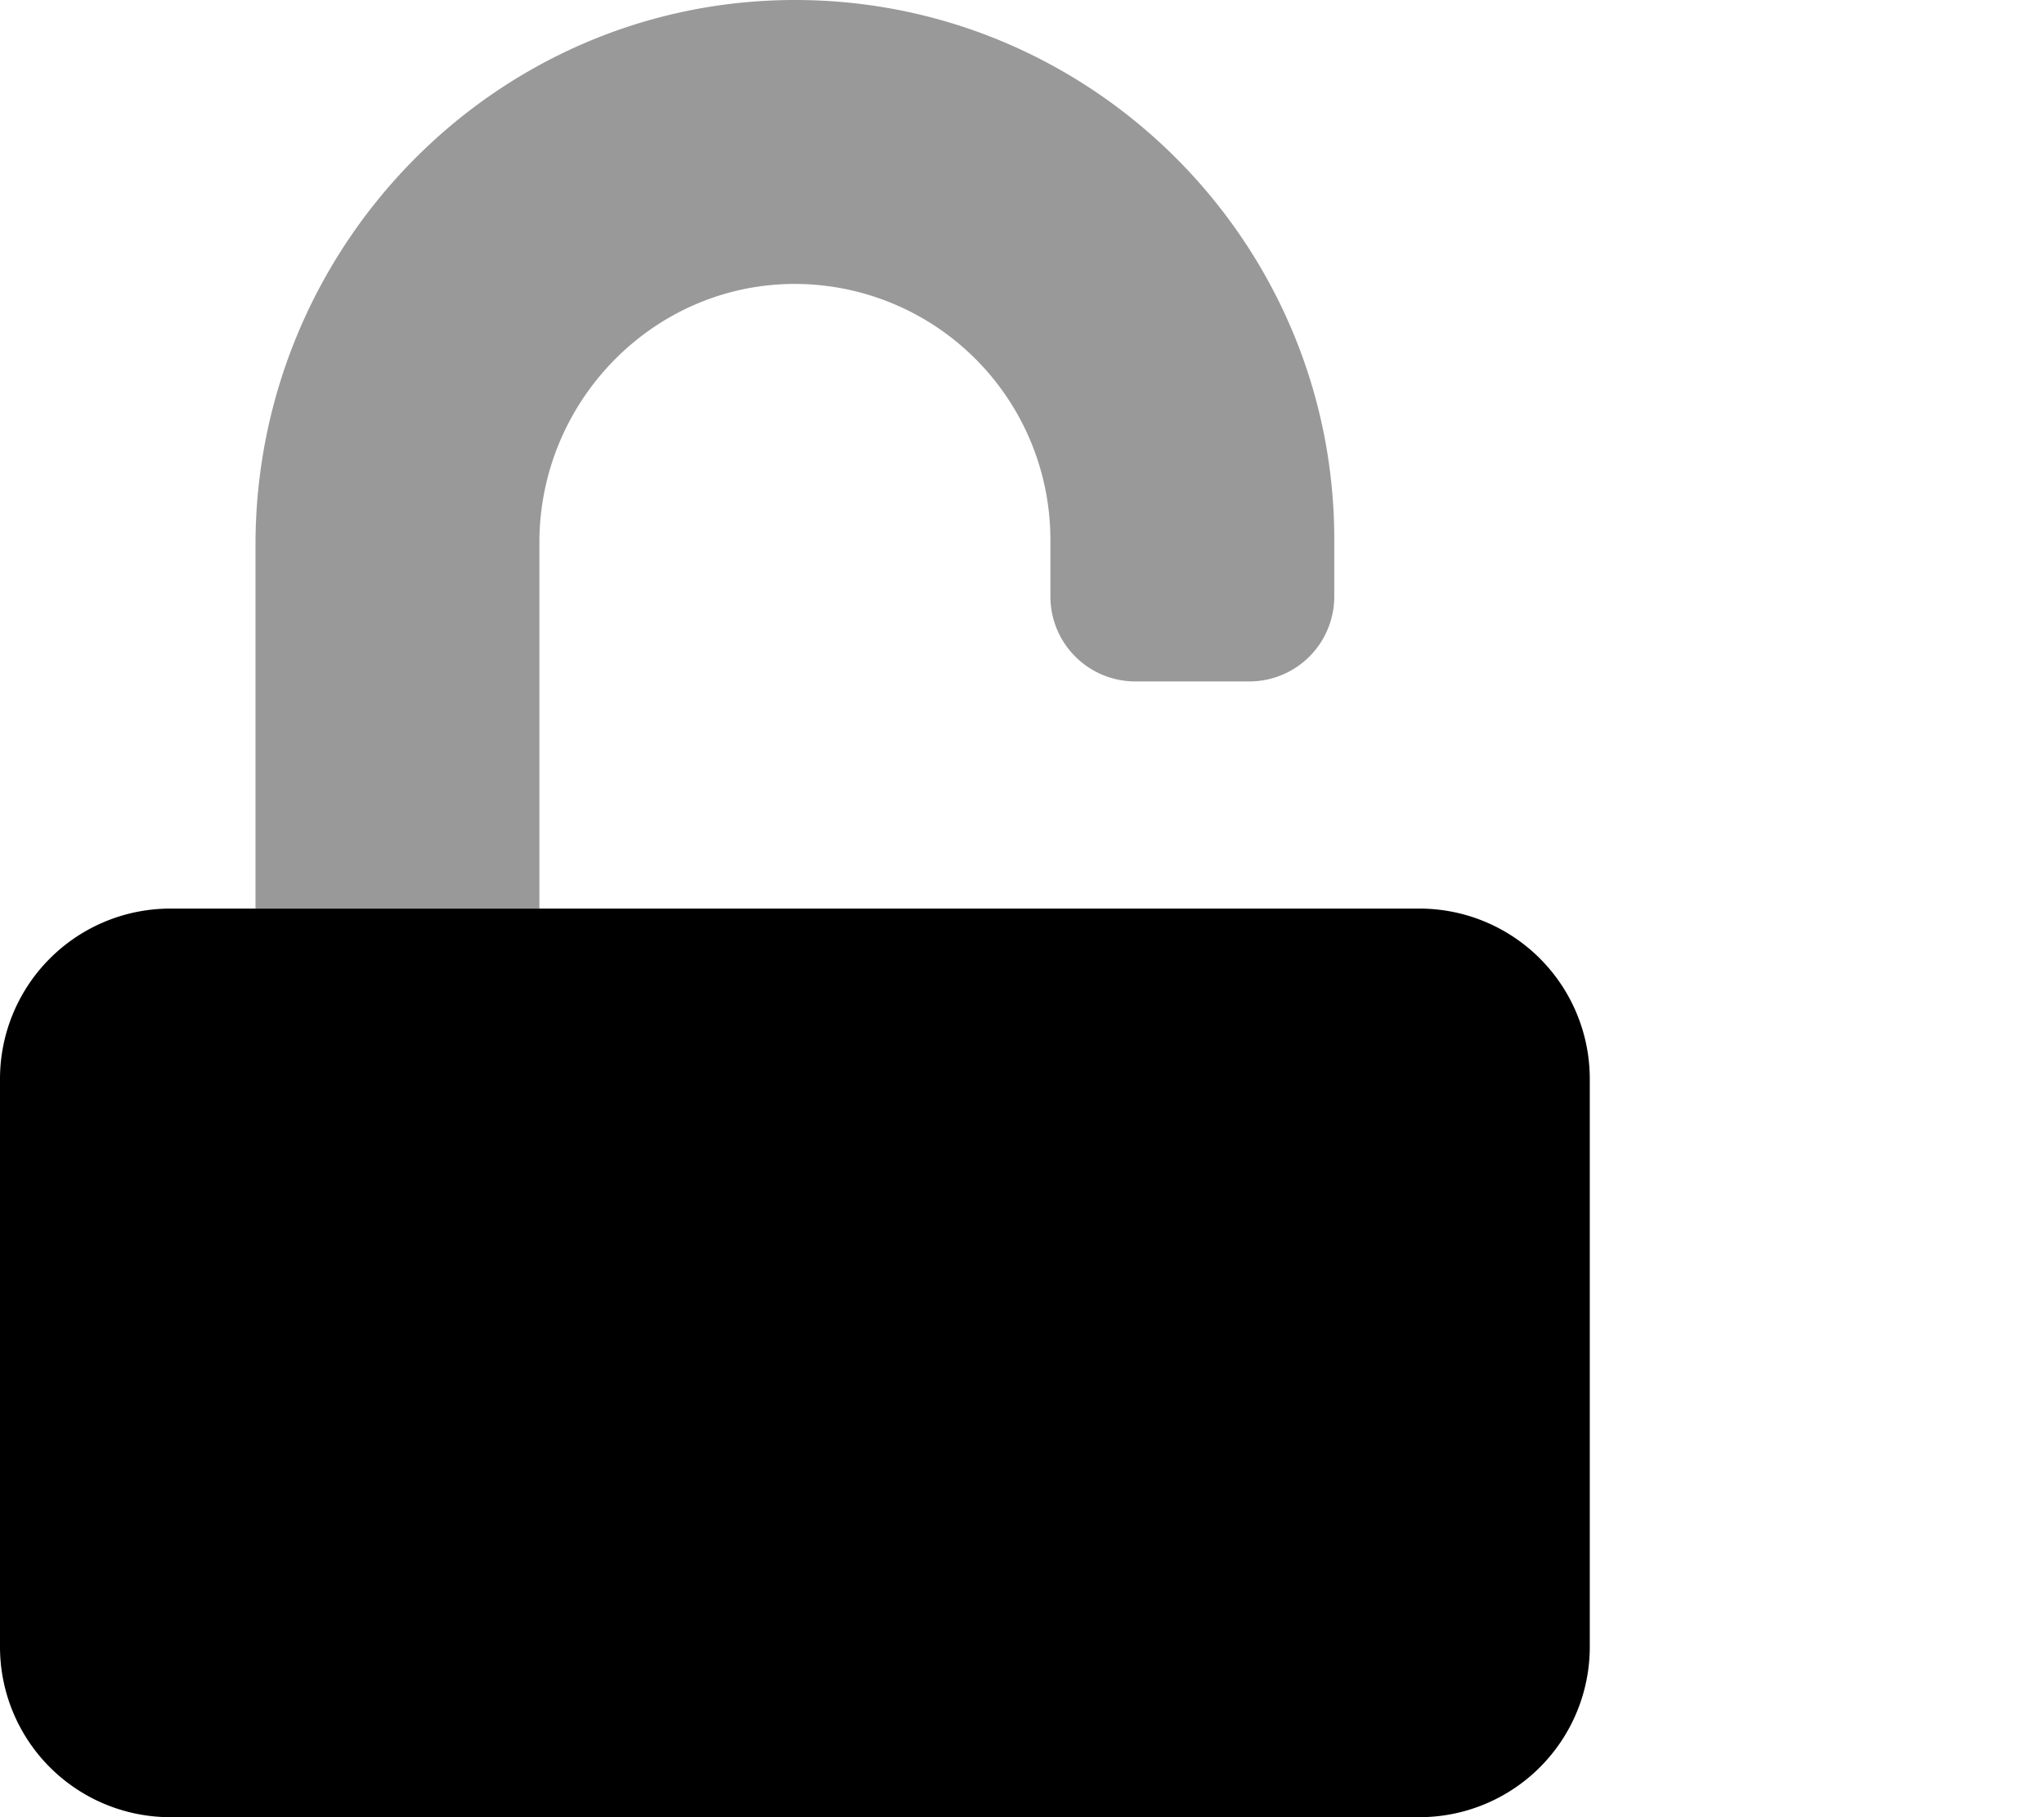 <?xml version="1.0" encoding="UTF-8" standalone="no"?>
<svg
   xmlns:dc="http://purl.org/dc/elements/1.1/"
   xmlns:cc="http://creativecommons.org/ns#"
   xmlns:rdf="http://www.w3.org/1999/02/22-rdf-syntax-ns#"
   xmlns:svg="http://www.w3.org/2000/svg"
   xmlns="http://www.w3.org/2000/svg"
   xmlns:sodipodi="http://sodipodi.sourceforge.net/DTD/sodipodi-0.dtd"
   xmlns:inkscape="http://www.inkscape.org/namespaces/inkscape"
   aria-hidden="true"
   focusable="false"
   data-prefix="fad"
   data-icon="unlock"
   class="svg-inline--fa fa-unlock fa-w-14"
   role="img"
   viewBox="0 0 576 512"
   version="1.1"
   id="svg8"
   sodipodi:docname="unlock-duotone.svg"
   width="576"
   height="512"
   inkscape:version="1.0.2-2 (e86c870879, 2021-01-15)">
  <defs
     id="defs12" />
  <sodipodi:namedview
     pagecolor="#ffffff"
     bordercolor="#666666"
     borderopacity="1"
     objecttolerance="10"
     gridtolerance="10"
     guidetolerance="10"
     inkscape:pageopacity="0"
     inkscape:pageshadow="2"
     inkscape:window-width="2560"
     inkscape:window-height="1377"
     id="namedview10"
     showgrid="false"
     inkscape:zoom="1.96875"
     inkscape:cx="224"
     inkscape:cy="256"
     inkscape:window-x="-8"
     inkscape:window-y="-8"
     inkscape:window-maximized="1"
     inkscape:current-layer="svg8" />
  <g
     class="fa-group"
     id="g6">
    <path
       class="fa-secondary"
       fill="currentColor"
       d="M 72,256 V 153.5 C 72,69.5 139.5,0.3 223.5,0 307.5,-0.3 376,68 376,152 v 16 a 23.94,23.94 0 0 1 -24,24 H 320 A 23.94,23.94 0 0 1 296,168 V 152 A 72.11,72.11 0 0 0 223.3,80 C 183.7,80.4 152,113.3 152,152.9 V 256 Z"
       opacity="0.4"
       id="path2" />
    <path
       class="fa-primary"
       fill="currentColor"
       d="M 400,512 H 48 A 48,48 0 0 1 0,464 V 304 a 48,48 0 0 1 48,-48 h 352 a 48,48 0 0 1 48,48 v 160 a 48,48 0 0 1 -48,48 z"
       id="path4" />
  </g>
</svg>

